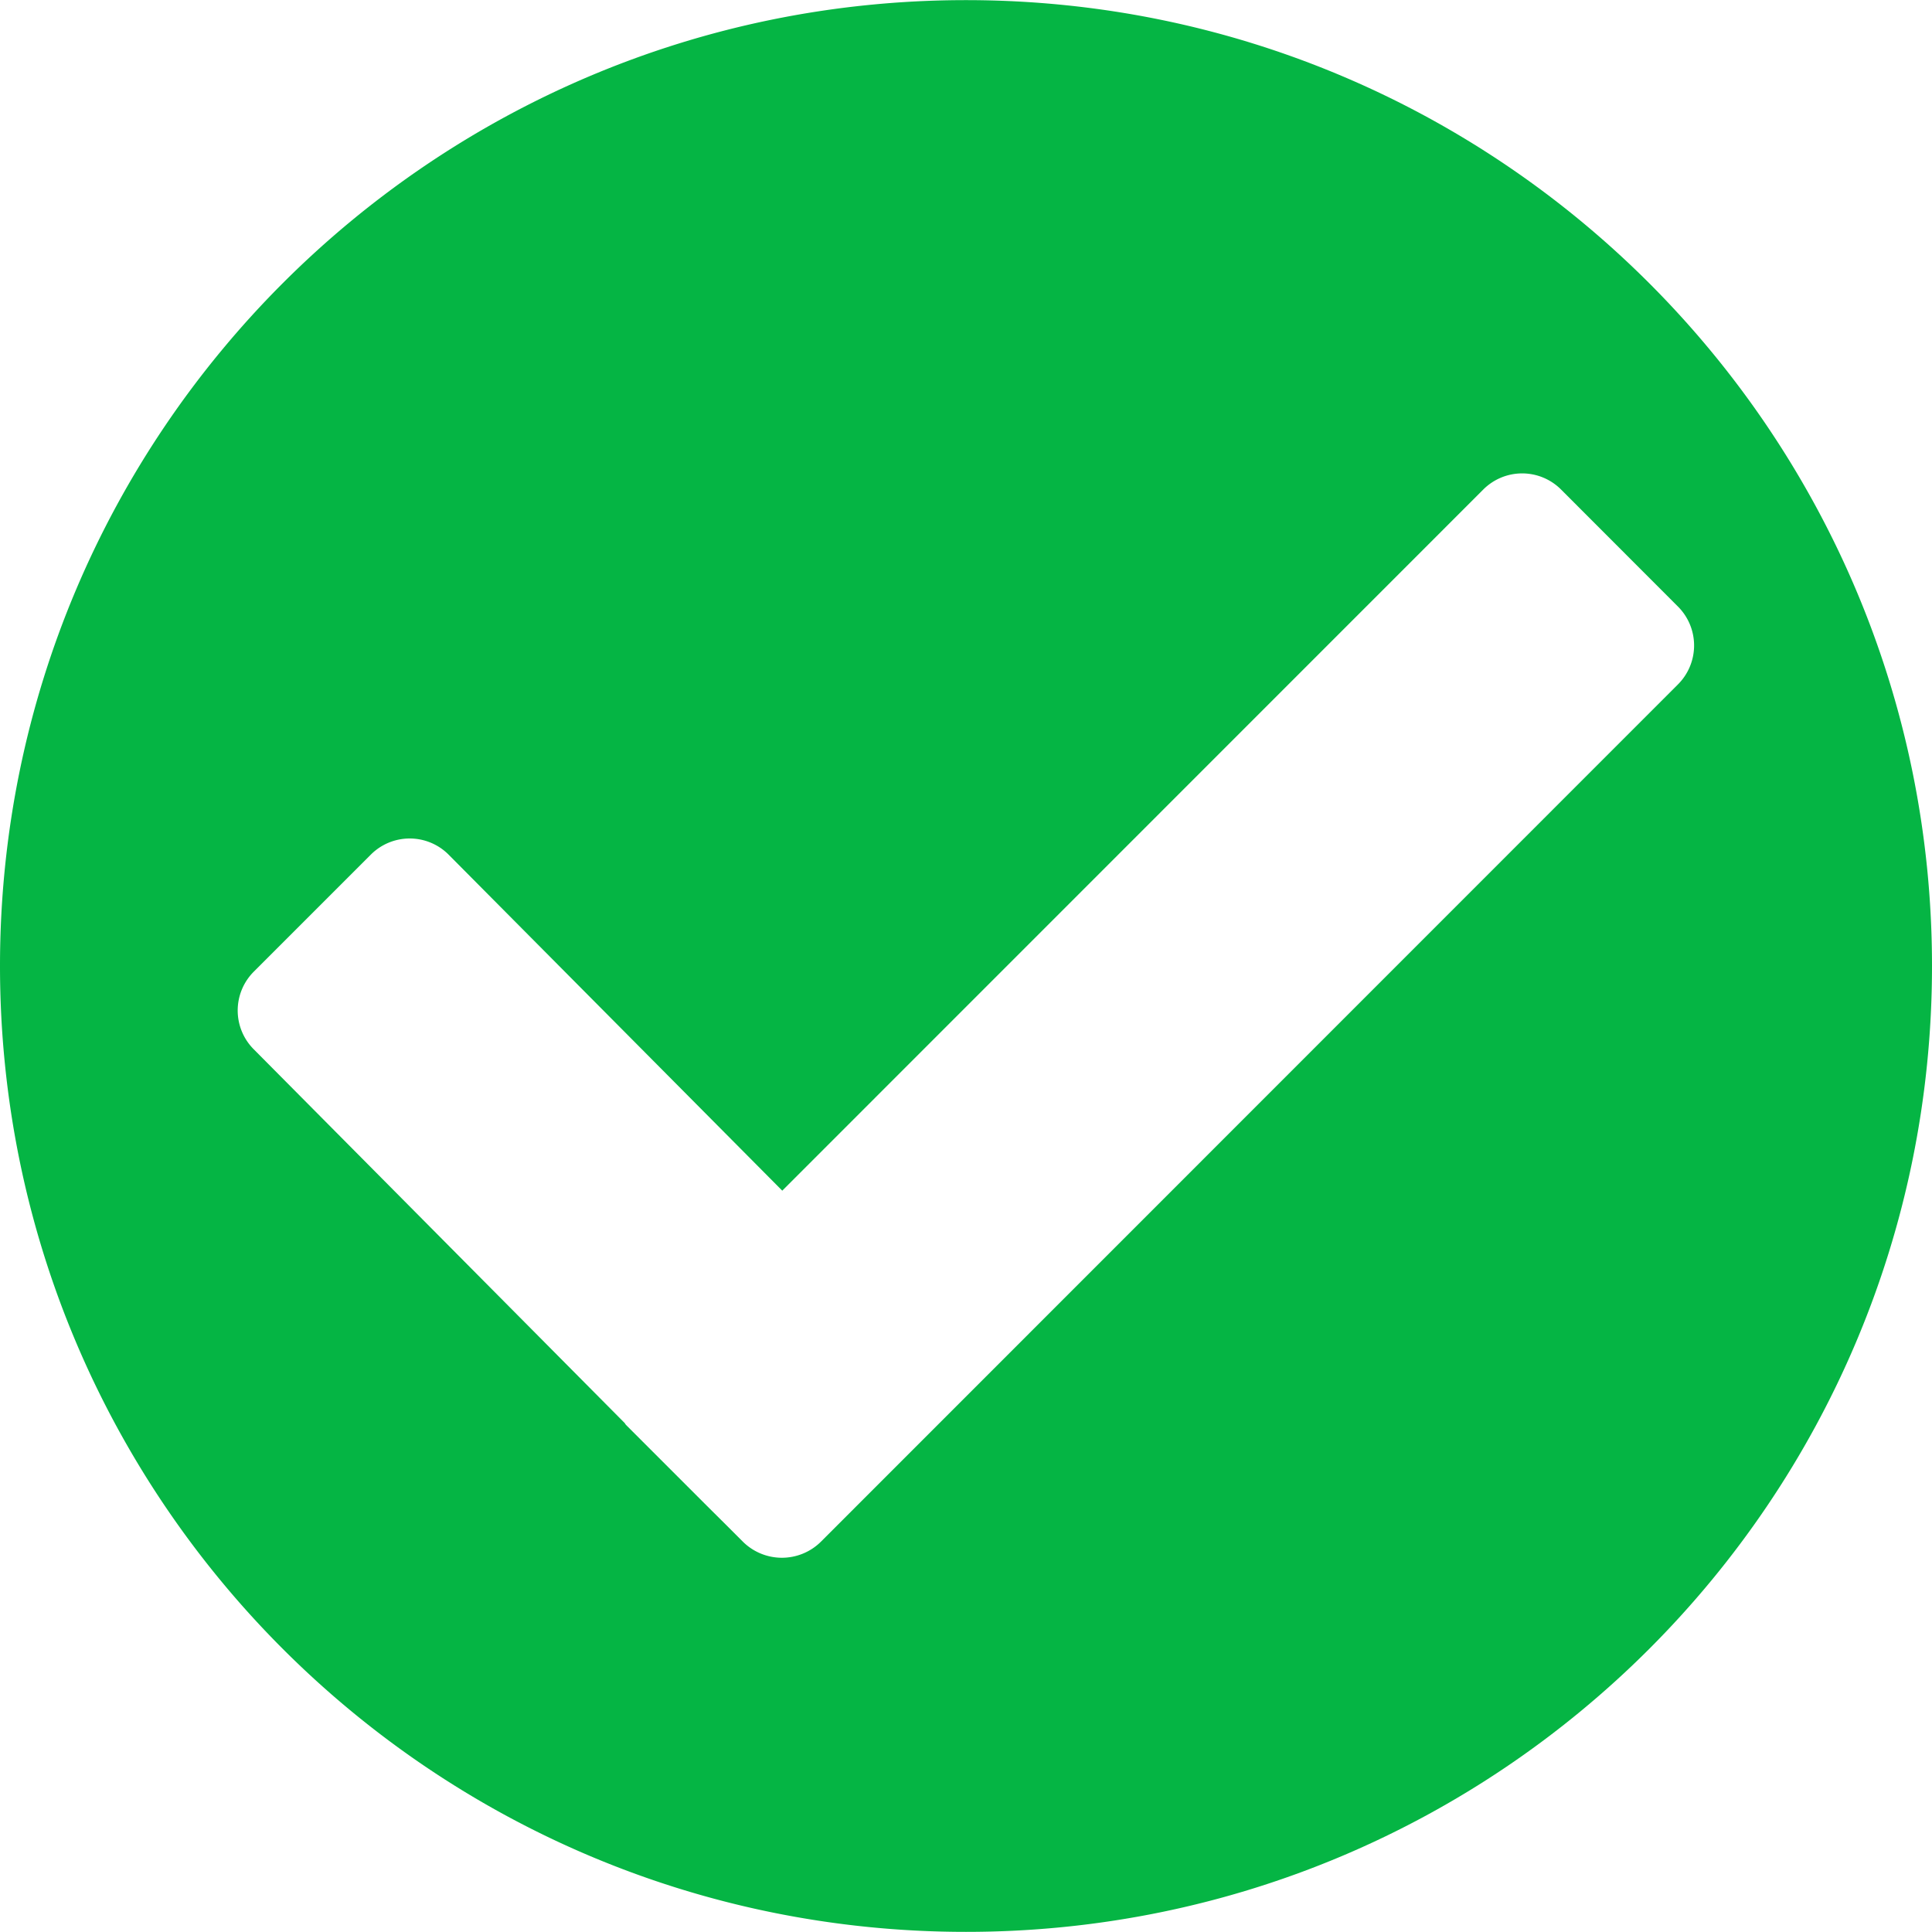 <svg xmlns="http://www.w3.org/2000/svg" viewBox="0 0 30.262 30.262" width="512" height="512"><path d="M15.131.002C6.773.002 0 6.777 0 15.13c0 8.358 6.773 15.13 15.131 15.13s15.131-6.771 15.131-15.13c0-8.353-6.774-15.128-15.131-15.128zm-2.272 24.146a.868.868 0 01-1.223 0l-.271-.271-.295-.293-1.266-1.266-.02-.029-5.807-5.851a.86.86 0 010-1.22l1.83-1.83a.86.86 0 011.221 0l5.225 5.262 10.98-10.982a.861.861 0 011.219 0l1.83 1.832a.862.862 0 010 1.221L12.859 24.148z" data-original="#030104" class="active-path" data-old_color="#030104" fill="#05B544"/></svg>